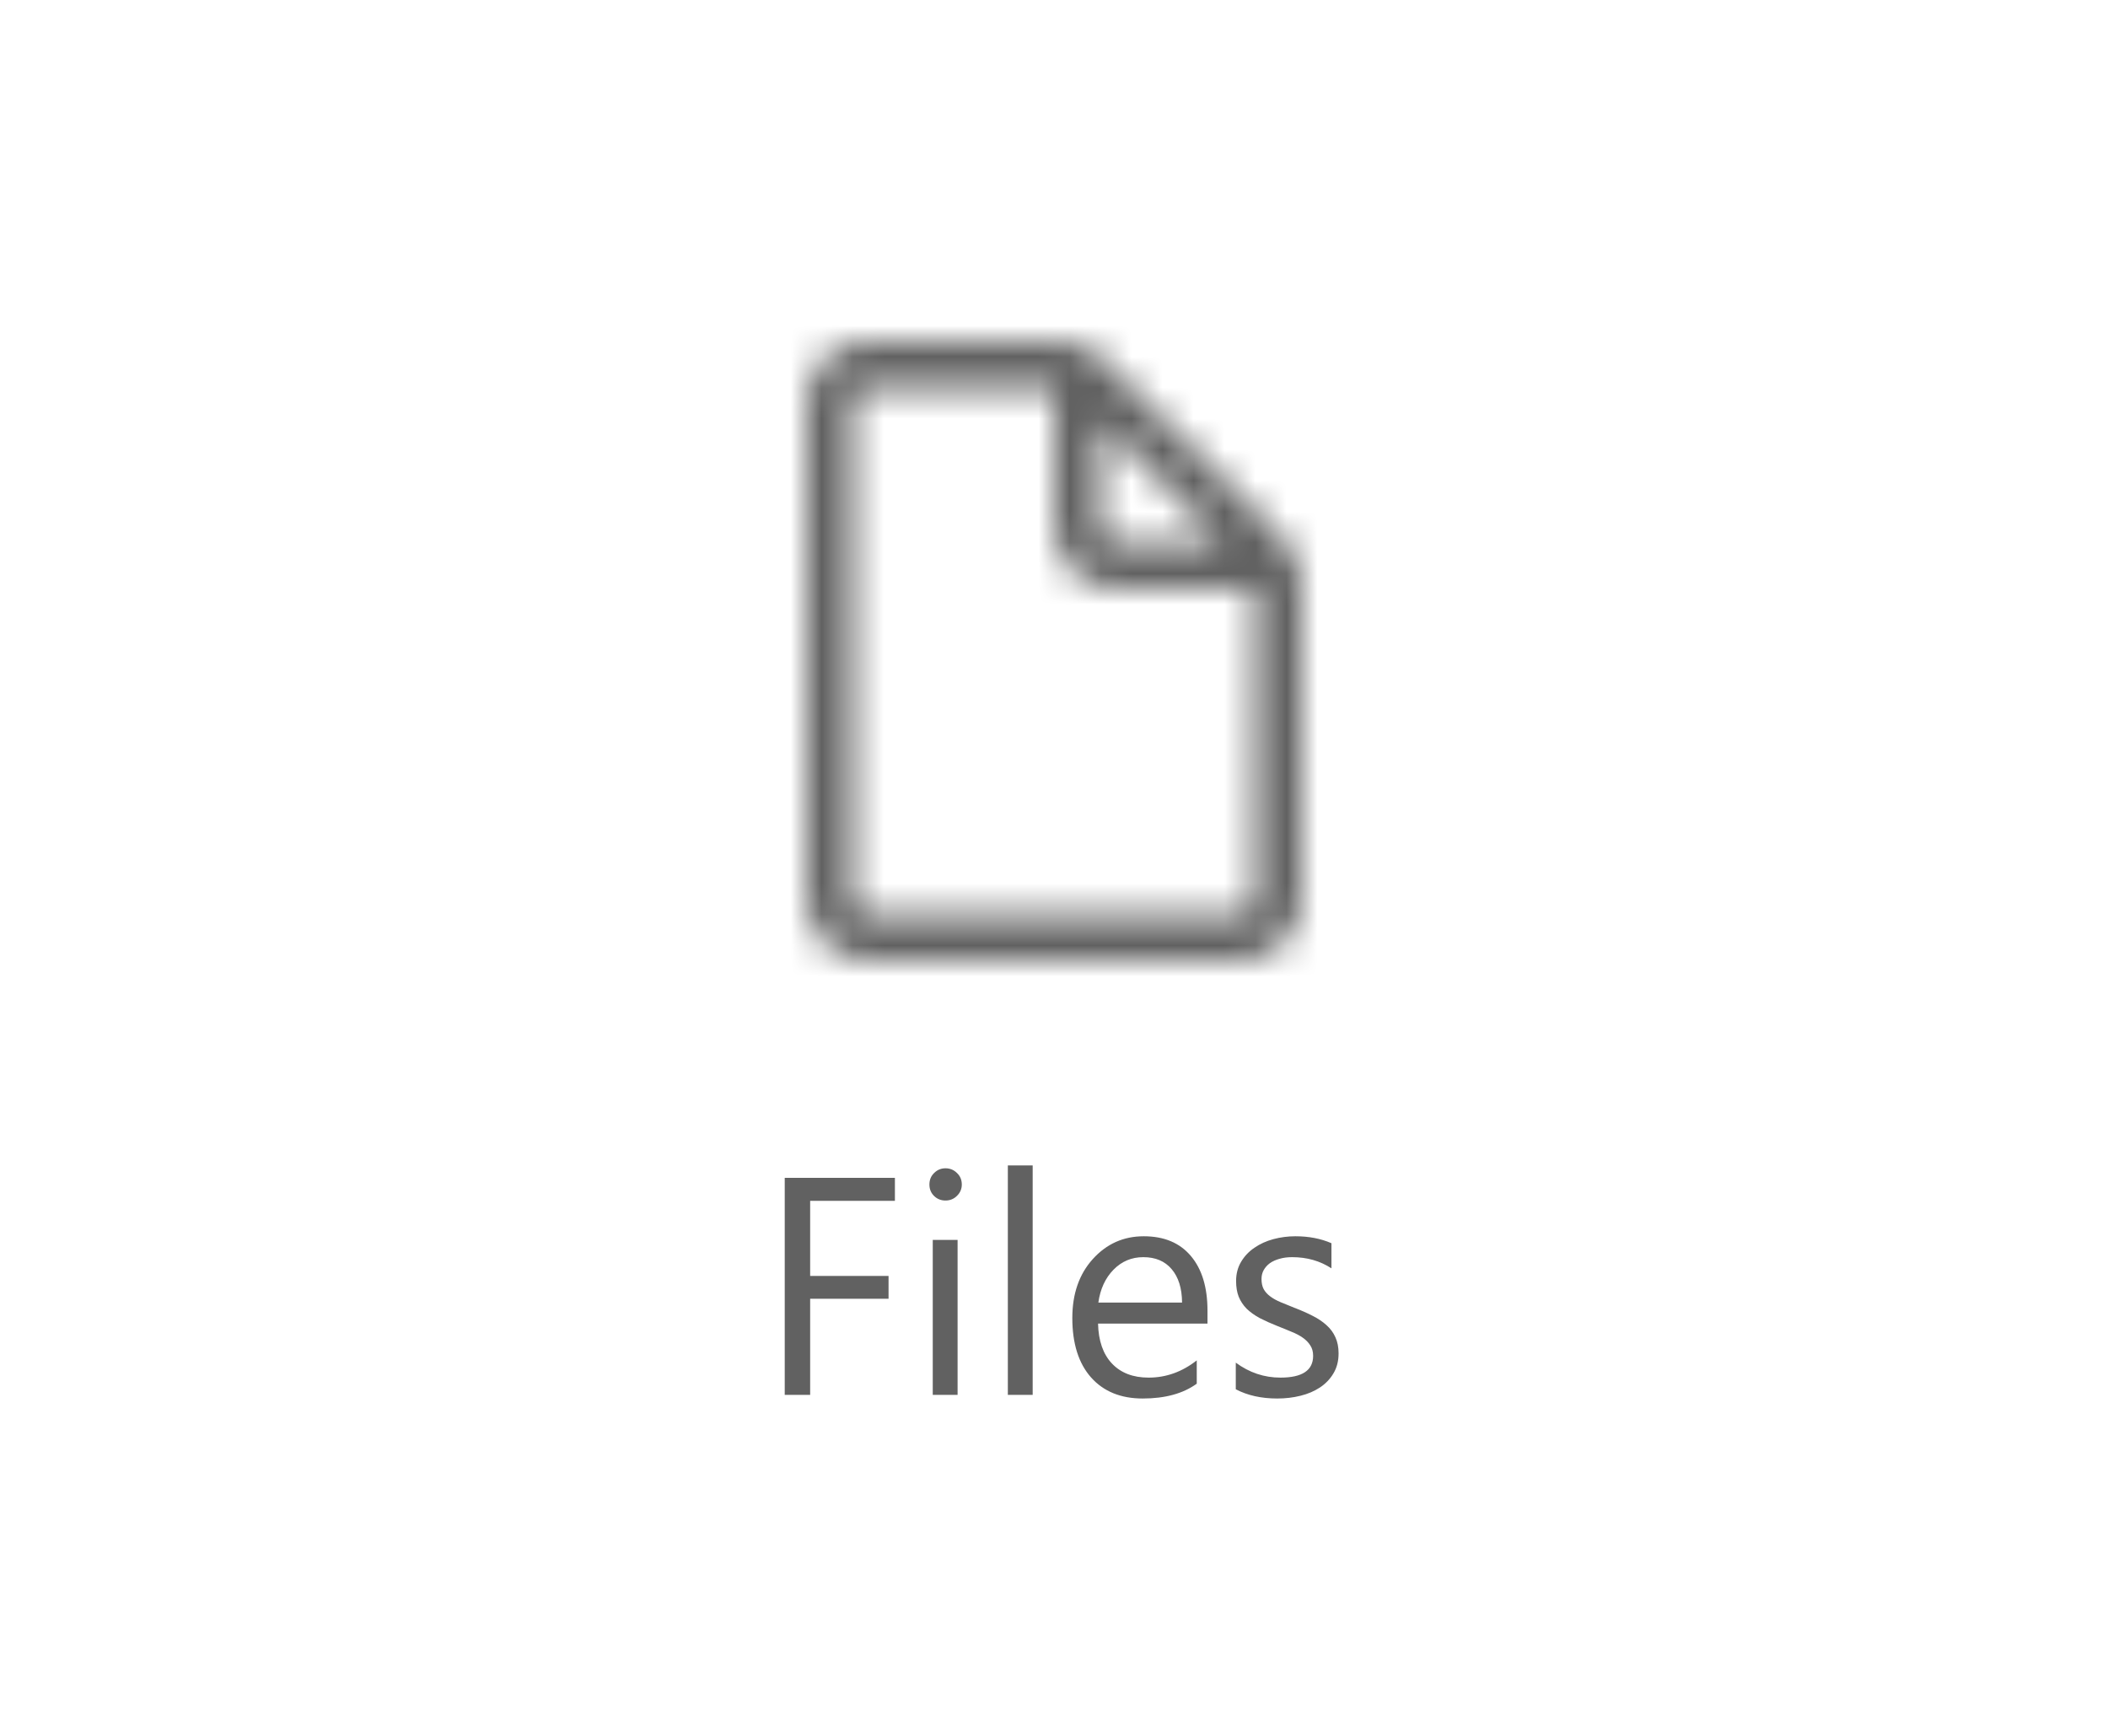 <svg width="68" height="56" viewBox="0 0 68 56" fill="none" xmlns="http://www.w3.org/2000/svg">
<mask id="mask0_13225_18631" style="mask-type:luminance" maskUnits="userSpaceOnUse" x="22" y="9" width="24" height="24">
<path d="M40.5 29C40.5 29.275 40.276 29.5 40 29.5H28C27.724 29.5 27.5 29.275 27.5 29V13C27.5 12.725 27.724 12.5 28 12.5H34V17C34 18.104 34.896 19 36 19H40.5V29ZM35.5 13.621L39.378 17.5H36C35.724 17.5 35.5 17.275 35.5 17V13.621ZM41.414 17.414L35.585 11.586C35.559 11.56 35.527 11.54 35.5 11.516C35.429 11.452 35.359 11.389 35.281 11.336C35.241 11.309 35.195 11.291 35.153 11.268C35.082 11.228 35.012 11.184 34.937 11.152C34.74 11.07 34.528 11.029 34.313 11.014C34.266 11.011 34.22 11 34.172 11H34.171H34H28C26.896 11 26 11.896 26 13V29C26 30.104 26.896 31 28 31H40C41.104 31 42 30.104 42 29V19V18.828C42 18.298 41.789 17.789 41.414 17.414Z" fill="white"/>
</mask>
<g mask="url(#mask0_13225_18631)">
<rect x="22" y="9" width="24" height="24" fill="#616161"/>
</g>
<path d="M28.868 38.74H26.134V41.162H28.663V41.899H26.134V45H25.314V37.998H28.868V38.74ZM30.499 38.73C30.356 38.73 30.234 38.682 30.133 38.584C30.032 38.486 29.981 38.363 29.981 38.213C29.981 38.063 30.032 37.94 30.133 37.842C30.234 37.741 30.356 37.69 30.499 37.69C30.645 37.69 30.769 37.741 30.87 37.842C30.974 37.94 31.026 38.063 31.026 38.213C31.026 38.356 30.974 38.478 30.87 38.579C30.769 38.68 30.645 38.73 30.499 38.73ZM30.89 45H30.089V40H30.89V45ZM33.312 45H32.511V37.598H33.312V45ZM38.951 42.7H35.421C35.434 43.257 35.584 43.687 35.87 43.989C36.157 44.292 36.55 44.443 37.052 44.443C37.615 44.443 38.133 44.258 38.605 43.887V44.639C38.165 44.958 37.584 45.117 36.861 45.117C36.155 45.117 35.6 44.891 35.196 44.438C34.793 43.983 34.591 43.343 34.591 42.52C34.591 41.742 34.81 41.108 35.25 40.62C35.693 40.129 36.241 39.883 36.895 39.883C37.55 39.883 38.056 40.094 38.414 40.518C38.772 40.941 38.951 41.528 38.951 42.28V42.7ZM38.131 42.022C38.128 41.559 38.015 41.2 37.794 40.942C37.576 40.685 37.272 40.557 36.881 40.557C36.503 40.557 36.183 40.692 35.919 40.962C35.655 41.232 35.492 41.585 35.431 42.022H38.131ZM39.864 44.819V43.96C40.3 44.282 40.781 44.443 41.305 44.443C42.008 44.443 42.359 44.209 42.359 43.74C42.359 43.607 42.328 43.495 42.267 43.403C42.208 43.309 42.127 43.226 42.023 43.154C41.922 43.083 41.801 43.019 41.661 42.964C41.524 42.905 41.376 42.845 41.217 42.783C40.995 42.695 40.8 42.607 40.631 42.52C40.465 42.428 40.325 42.328 40.211 42.217C40.1 42.103 40.016 41.974 39.957 41.831C39.902 41.688 39.874 41.52 39.874 41.328C39.874 41.094 39.928 40.887 40.035 40.708C40.143 40.526 40.286 40.374 40.465 40.254C40.644 40.13 40.847 40.037 41.075 39.976C41.306 39.914 41.544 39.883 41.788 39.883C42.221 39.883 42.608 39.958 42.95 40.107V40.918C42.582 40.677 42.159 40.557 41.681 40.557C41.531 40.557 41.396 40.575 41.275 40.61C41.155 40.643 41.051 40.69 40.963 40.752C40.878 40.814 40.812 40.889 40.763 40.977C40.717 41.061 40.694 41.156 40.694 41.26C40.694 41.39 40.717 41.499 40.763 41.587C40.812 41.675 40.882 41.753 40.973 41.821C41.064 41.89 41.175 41.952 41.305 42.007C41.435 42.062 41.583 42.122 41.749 42.188C41.97 42.272 42.169 42.36 42.345 42.451C42.52 42.539 42.67 42.64 42.794 42.754C42.918 42.865 43.012 42.993 43.077 43.14C43.145 43.286 43.18 43.46 43.18 43.662C43.18 43.91 43.124 44.124 43.014 44.307C42.906 44.489 42.761 44.64 42.579 44.761C42.397 44.881 42.187 44.971 41.949 45.029C41.712 45.088 41.463 45.117 41.202 45.117C40.688 45.117 40.242 45.018 39.864 44.819Z" fill="#616161"/>
</svg>

